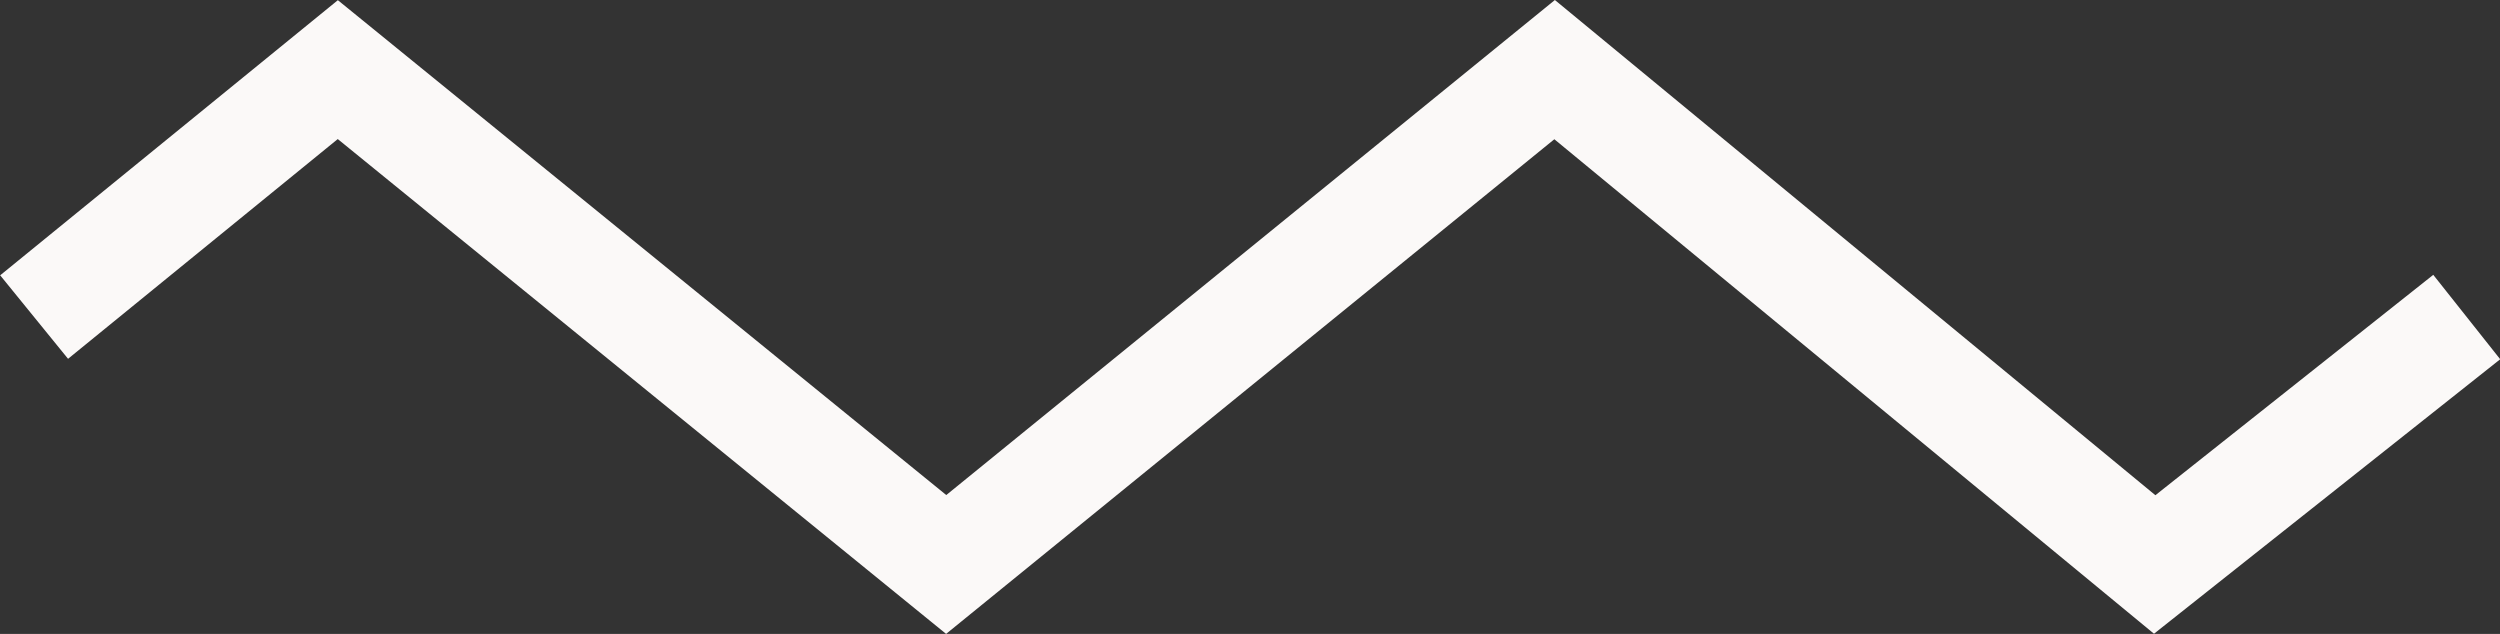 <svg xmlns="http://www.w3.org/2000/svg" width="73.655" height="18.676" viewBox="0 0 73.655 18.676">
  <rect x="0" y="0" width="73.655" height="18.676" fill="#333333" stroke="none"/>
  <path id="Trazado_262" data-name="Trazado 262" d="M-627.14-1157.737l-17.923-14.579-7.946,6.474-2-2.46,9.949-8.106,17.925,14.58,17.931-14.585,17.692,14.59,8.187-6.493,1.972,2.487-10.2,8.087-17.667-14.569Z" transform="translate(655.014 1176.413)" fill="#fbf9f8"/>
</svg>
